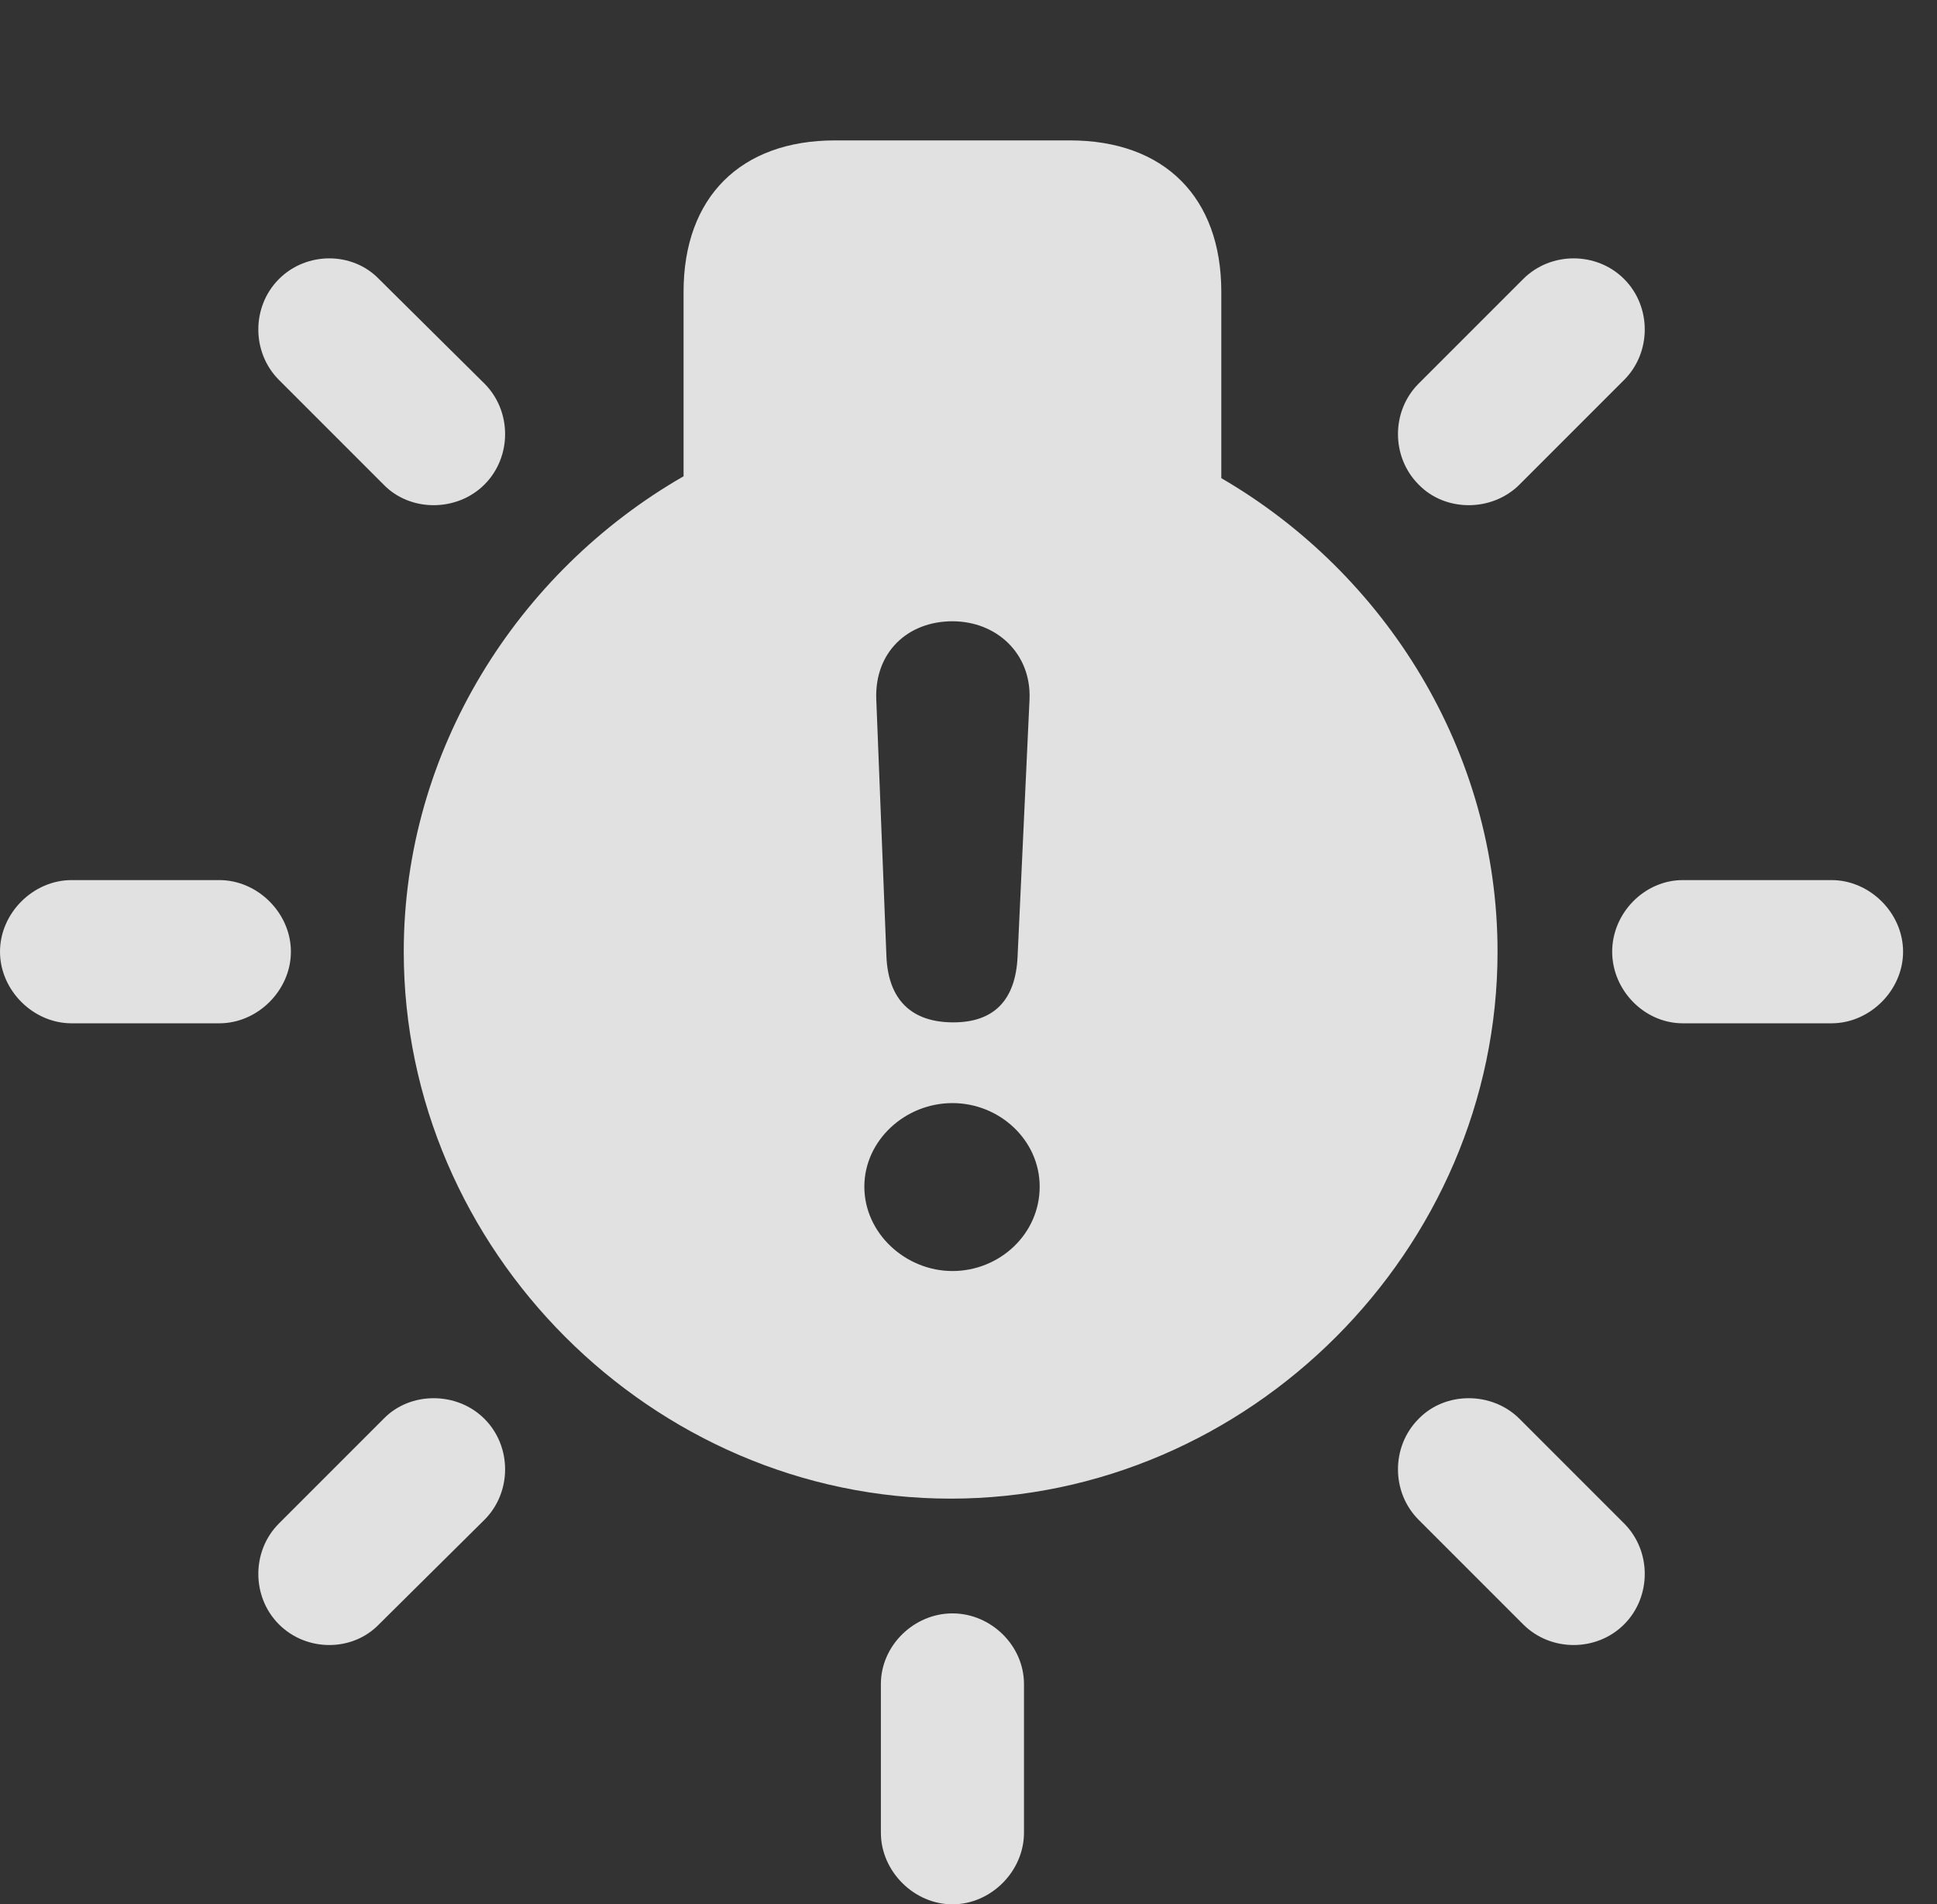 <?xml version="1.0" encoding="UTF-8"?>
<!--Generator: Apple Native CoreSVG 232.5-->
<!DOCTYPE svg
PUBLIC "-//W3C//DTD SVG 1.1//EN"
       "http://www.w3.org/Graphics/SVG/1.1/DTD/svg11.dtd">
<svg version="1.1" xmlns="http://www.w3.org/2000/svg" xmlns:xlink="http://www.w3.org/1999/xlink" width="20.615" height="20.264">
 <rect width="100%" height="100%" fill="#333333" stroke="none"/>
 <g>
  <rect height="20.264" opacity="0" width="20.615" x="0" y="0"/>
  <path d="M10.898 17.92L10.898 19.502C10.898 19.912 10.547 20.264 10.137 20.264C9.727 20.264 9.375 19.912 9.375 19.502L9.375 17.92C9.375 17.51 9.727 17.168 10.137 17.168C10.547 17.168 10.898 17.51 10.898 17.92ZM16.172 15.098L17.285 16.211C17.578 16.504 17.578 16.992 17.285 17.285C16.992 17.578 16.504 17.578 16.211 17.285L15.098 16.172C14.805 15.879 14.805 15.391 15.098 15.098C15.381 14.805 15.879 14.805 16.172 15.098ZM5.156 15.098C5.449 15.391 5.449 15.879 5.156 16.172L4.033 17.285C3.75 17.578 3.262 17.578 2.969 17.285C2.676 16.992 2.676 16.504 2.969 16.211L4.082 15.098C4.365 14.805 4.863 14.805 5.156 15.098ZM12.998 3.105L12.998 5.088C14.746 6.104 15.938 7.998 15.938 10.127C15.938 13.301 13.291 15.947 10.117 15.947C6.943 15.947 4.297 13.301 4.297 10.127C4.297 7.988 5.508 6.084 7.275 5.068L7.275 3.105C7.275 2.1 7.881 1.494 8.887 1.494L11.387 1.494C12.393 1.494 12.998 2.1 12.998 3.105ZM9.199 12.627C9.199 13.125 9.639 13.525 10.137 13.525C10.635 13.525 11.065 13.135 11.065 12.627C11.065 12.129 10.635 11.738 10.137 11.738C9.629 11.738 9.199 12.139 9.199 12.627ZM20.254 10.127C20.254 10.537 19.902 10.889 19.492 10.889L17.91 10.889C17.5 10.889 17.158 10.537 17.158 10.127C17.158 9.717 17.5 9.365 17.91 9.365L19.492 9.365C19.902 9.365 20.254 9.717 20.254 10.127ZM3.096 10.127C3.096 10.537 2.744 10.889 2.334 10.889L0.762 10.889C0.352 10.889 0 10.537 0 10.127C0 9.717 0.352 9.365 0.762 9.365L2.334 9.365C2.744 9.365 3.096 9.717 3.096 10.127ZM9.326 7.441L9.434 10.176C9.453 10.635 9.697 10.879 10.146 10.879C10.576 10.879 10.81 10.645 10.83 10.176L10.957 7.441C10.977 6.953 10.605 6.611 10.137 6.611C9.658 6.611 9.307 6.943 9.326 7.441ZM17.285 2.969C17.578 3.262 17.578 3.75 17.285 4.043L16.172 5.156C15.879 5.449 15.381 5.449 15.098 5.156C14.805 4.863 14.805 4.375 15.098 4.082L16.211 2.969C16.504 2.676 16.992 2.676 17.285 2.969ZM4.033 2.969L5.156 4.082C5.449 4.375 5.449 4.863 5.156 5.156C4.863 5.449 4.365 5.449 4.082 5.156L2.969 4.043C2.676 3.75 2.676 3.262 2.969 2.969C3.262 2.676 3.75 2.676 4.033 2.969Z" fill="#ffffff" fill-opacity="0.85"/>
 </g>
</svg>
